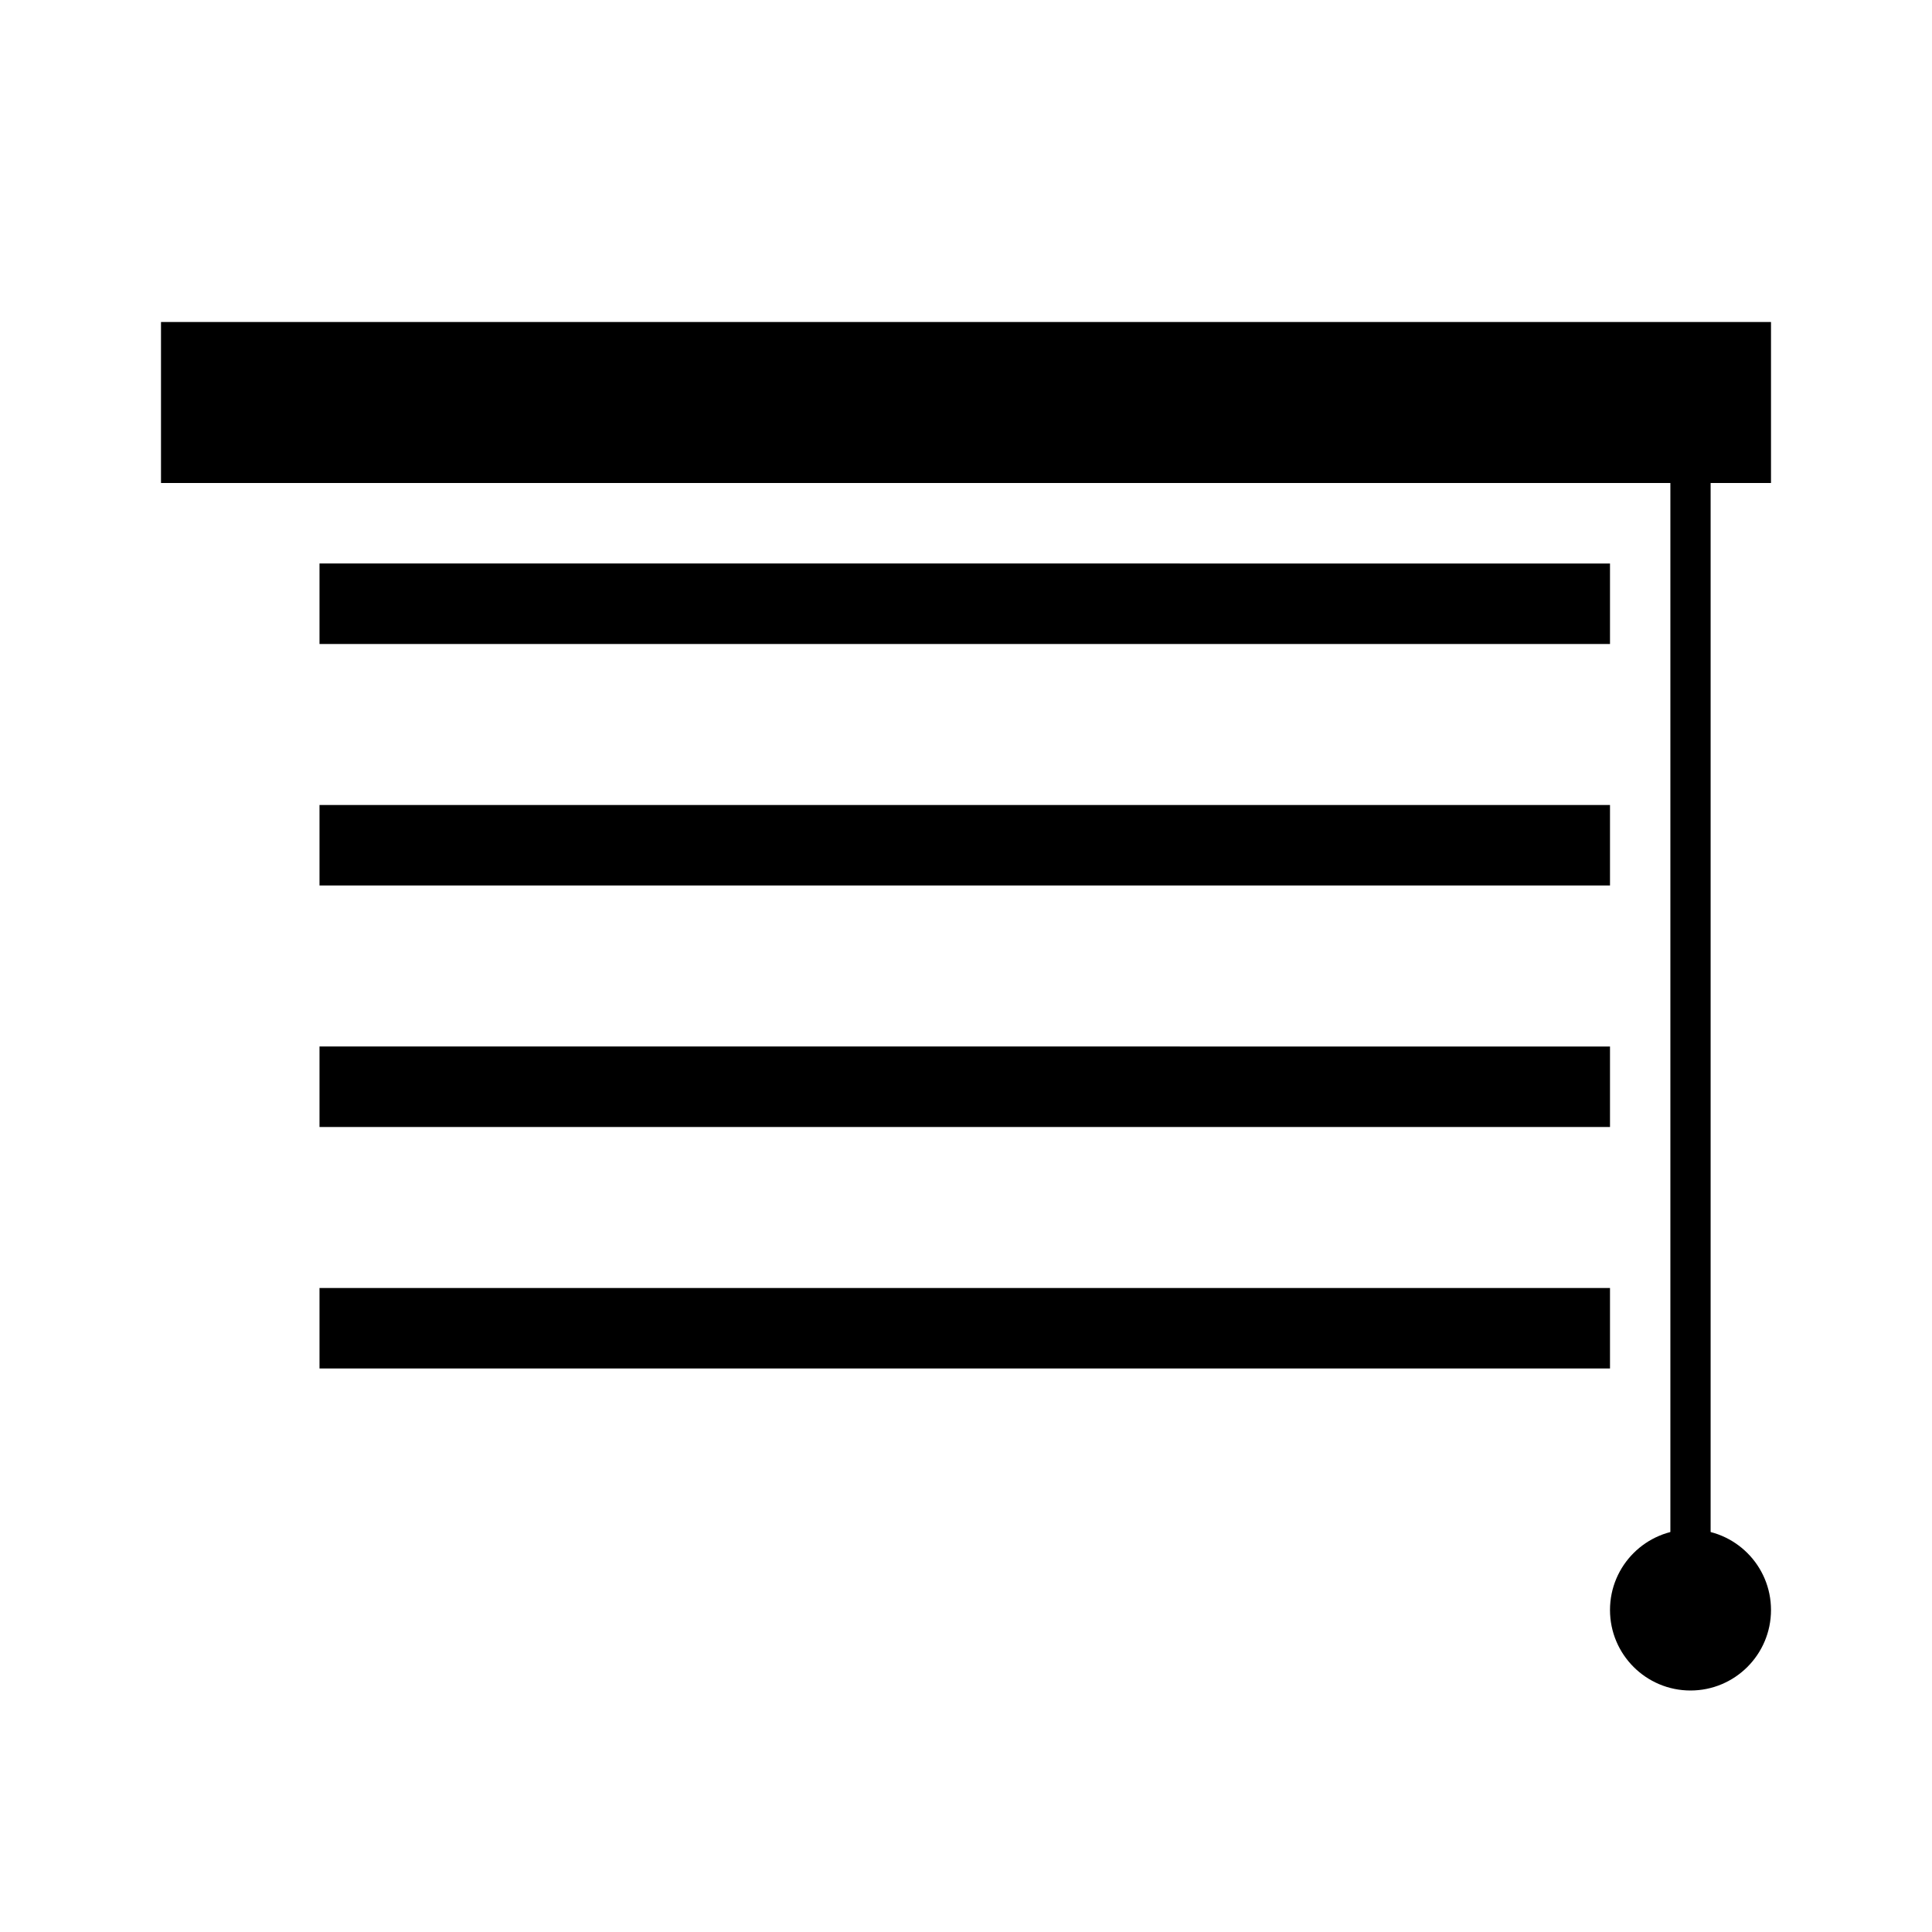 <svg id="blinds" xmlns="http://www.w3.org/2000/svg" width="24" height="24" viewBox="0 0 24 24">
  <rect id="Rectangle_3245" data-name="Rectangle 3245" width="24" height="24" fill="none"/>
  <g id="Group_5285" data-name="Group 5285" transform="translate(-238 -650)">
    <rect id="Rectangle_3183" data-name="Rectangle 3183" width="20" height="2" transform="translate(240 654)"/>
    <path id="Line_748" data-name="Line 748" d="M16.031.5H0v-1H16.031Z" transform="translate(241.969 657.5)"/>
    <path id="Line_749" data-name="Line 749" d="M16.031.5H0v-1H16.031Z" transform="translate(241.969 660.5)"/>
    <path id="Line_750" data-name="Line 750" d="M16.031.5H0v-1H16.031Z" transform="translate(241.969 663.5)"/>
    <path id="Line_751" data-name="Line 751" d="M16.031.5H0v-1H16.031Z" transform="translate(241.969 666.5)"/>
    <path id="Line_752" data-name="Line 752" d="M.25,16h-.5V0h.5Z" transform="translate(259 654.5)"/>
    <circle id="Ellipse_1048" data-name="Ellipse 1048" cx="1" cy="1" r="1" transform="translate(258 669)"/>
  </g>
</svg>